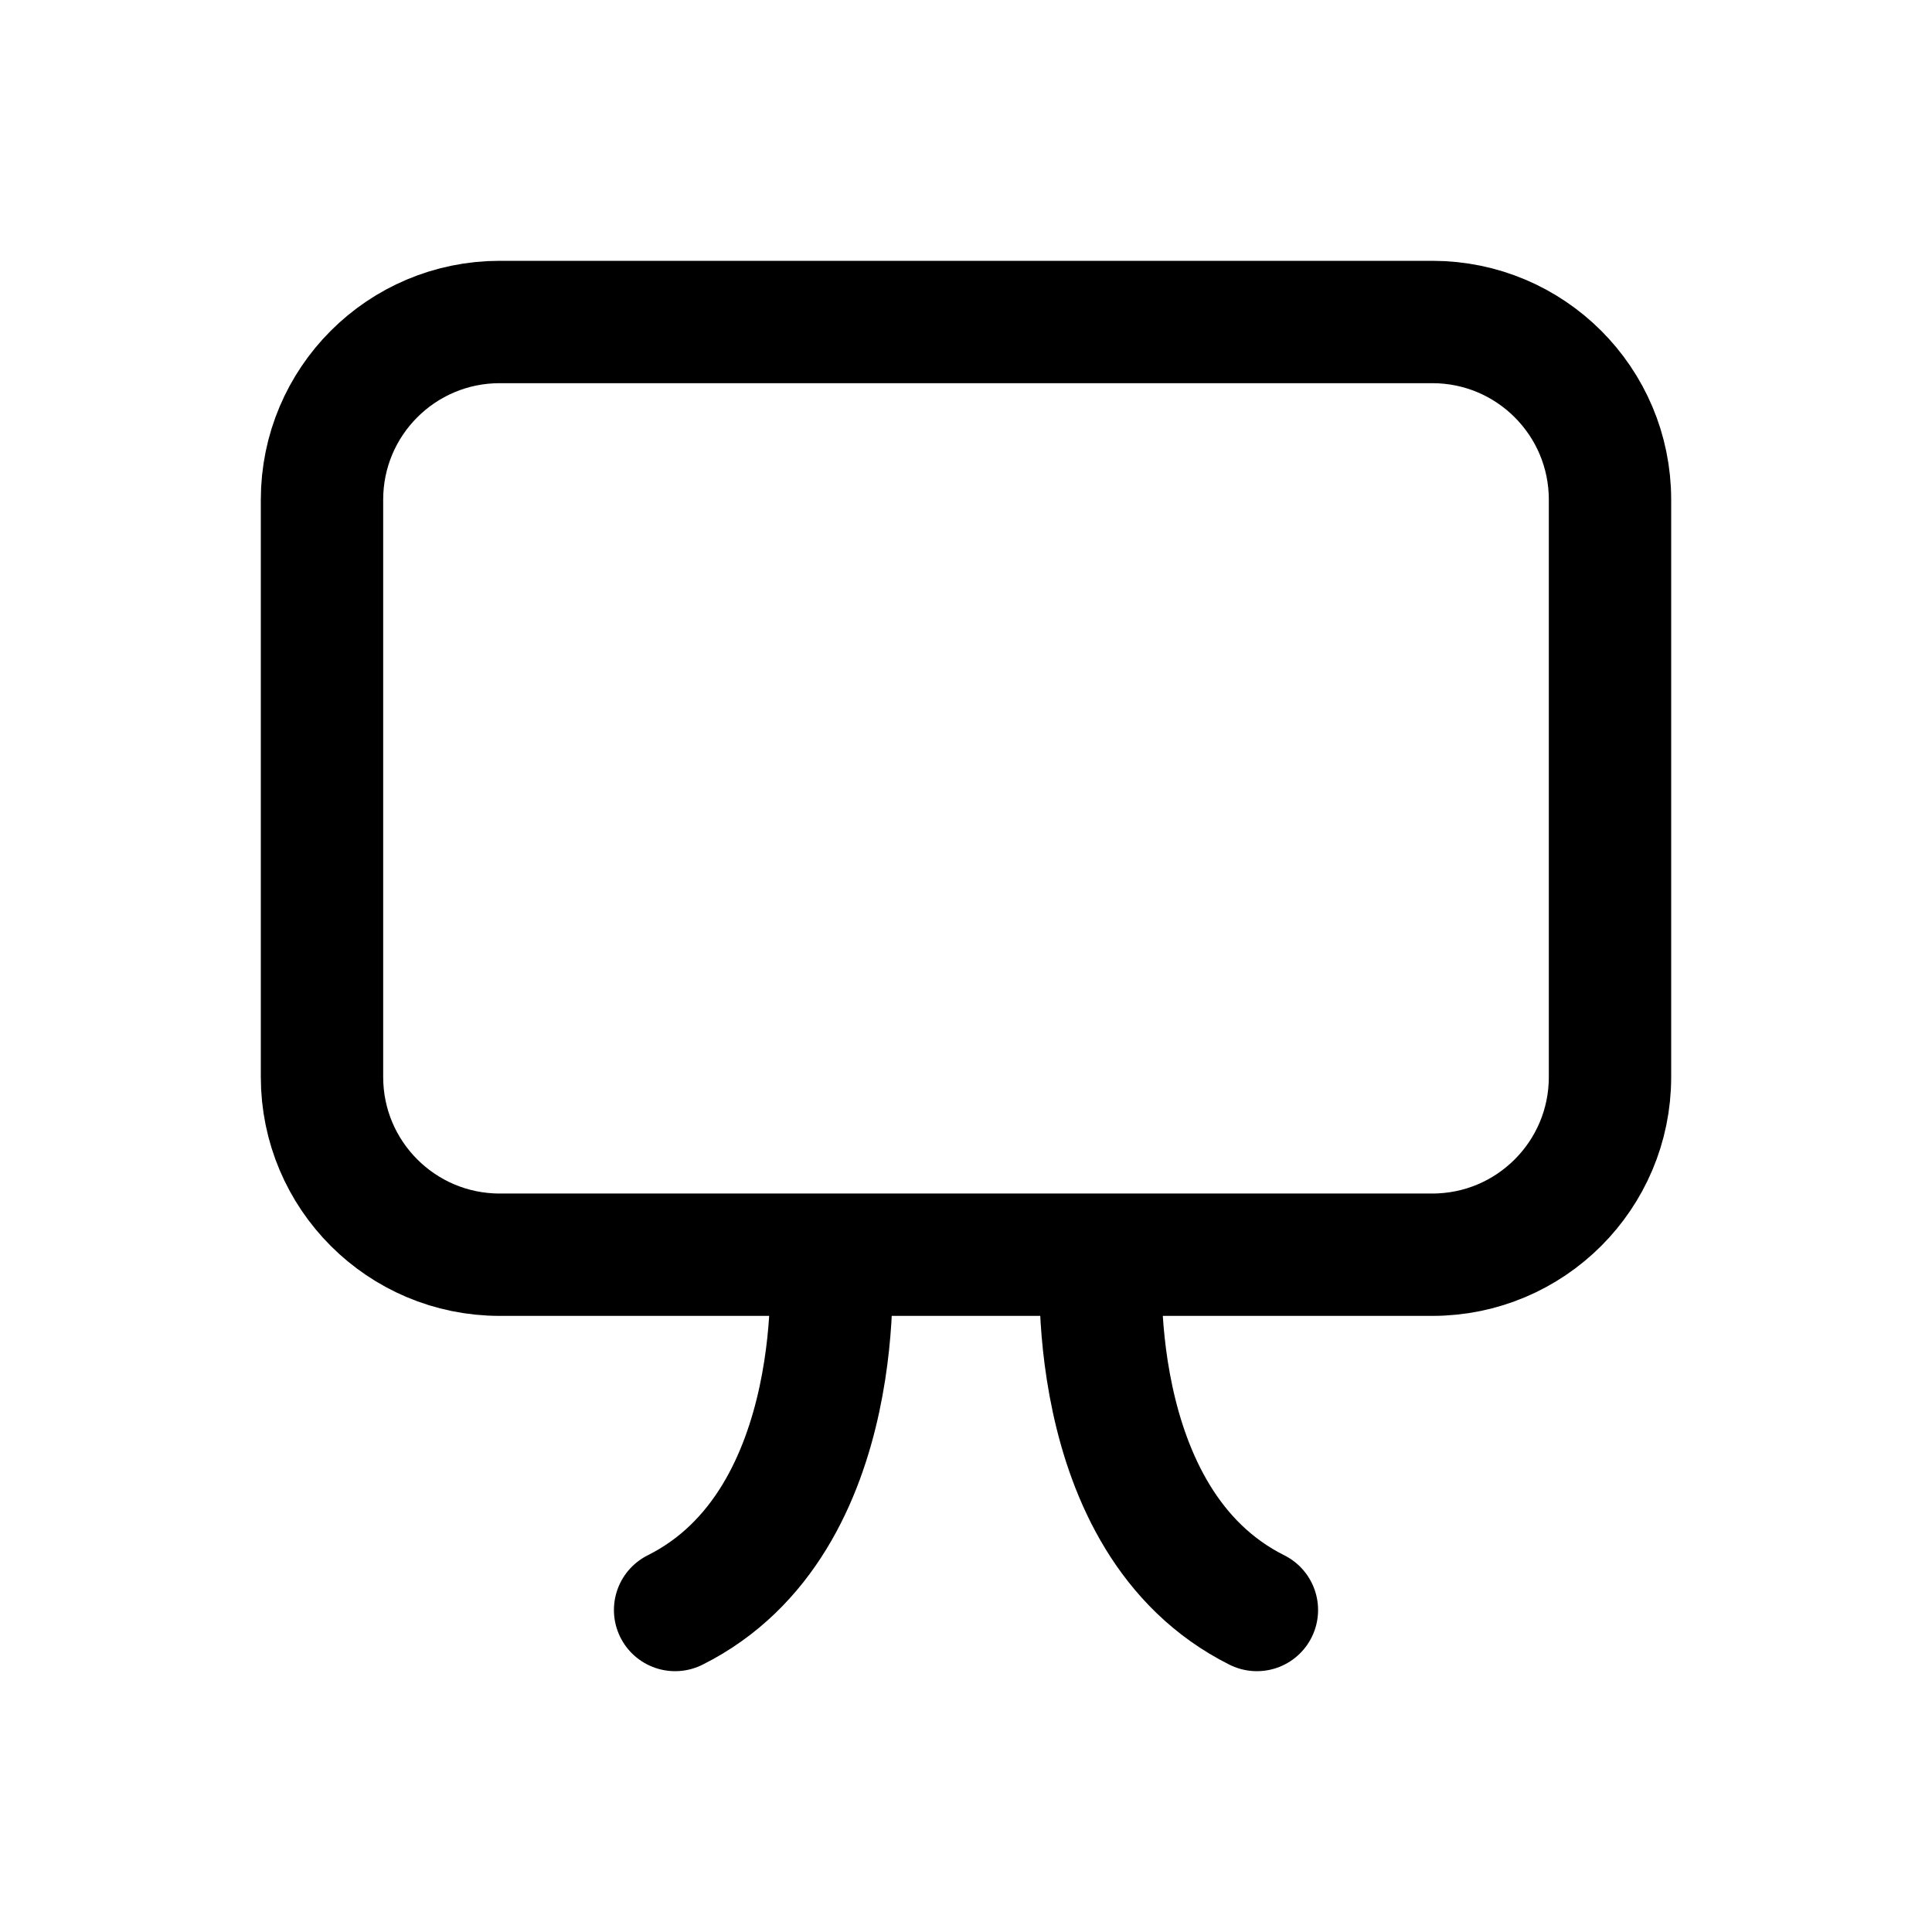 <svg width="30" height="30" viewBox="0 0 30 30" fill="none" xmlns="http://www.w3.org/2000/svg">
    <path d="M12.897 19.483H22.241C23.765 19.483 25 18.248 25 16.724V7.759C25 6.235 23.765 5 22.241 5H7.759C6.235 5 5 6.235 5 7.759V16.724C5 18.248 6.235 19.483 7.759 19.483H12.897ZM12.897 19.483C12.897 19.483 13.241 23.621 10.483 25M19.517 25C16.759 23.621 17.103 19.483 17.103 19.483" stroke="currentColor" stroke-width="1.9" stroke-linecap="round" stroke-linejoin="round"/>
</svg>
